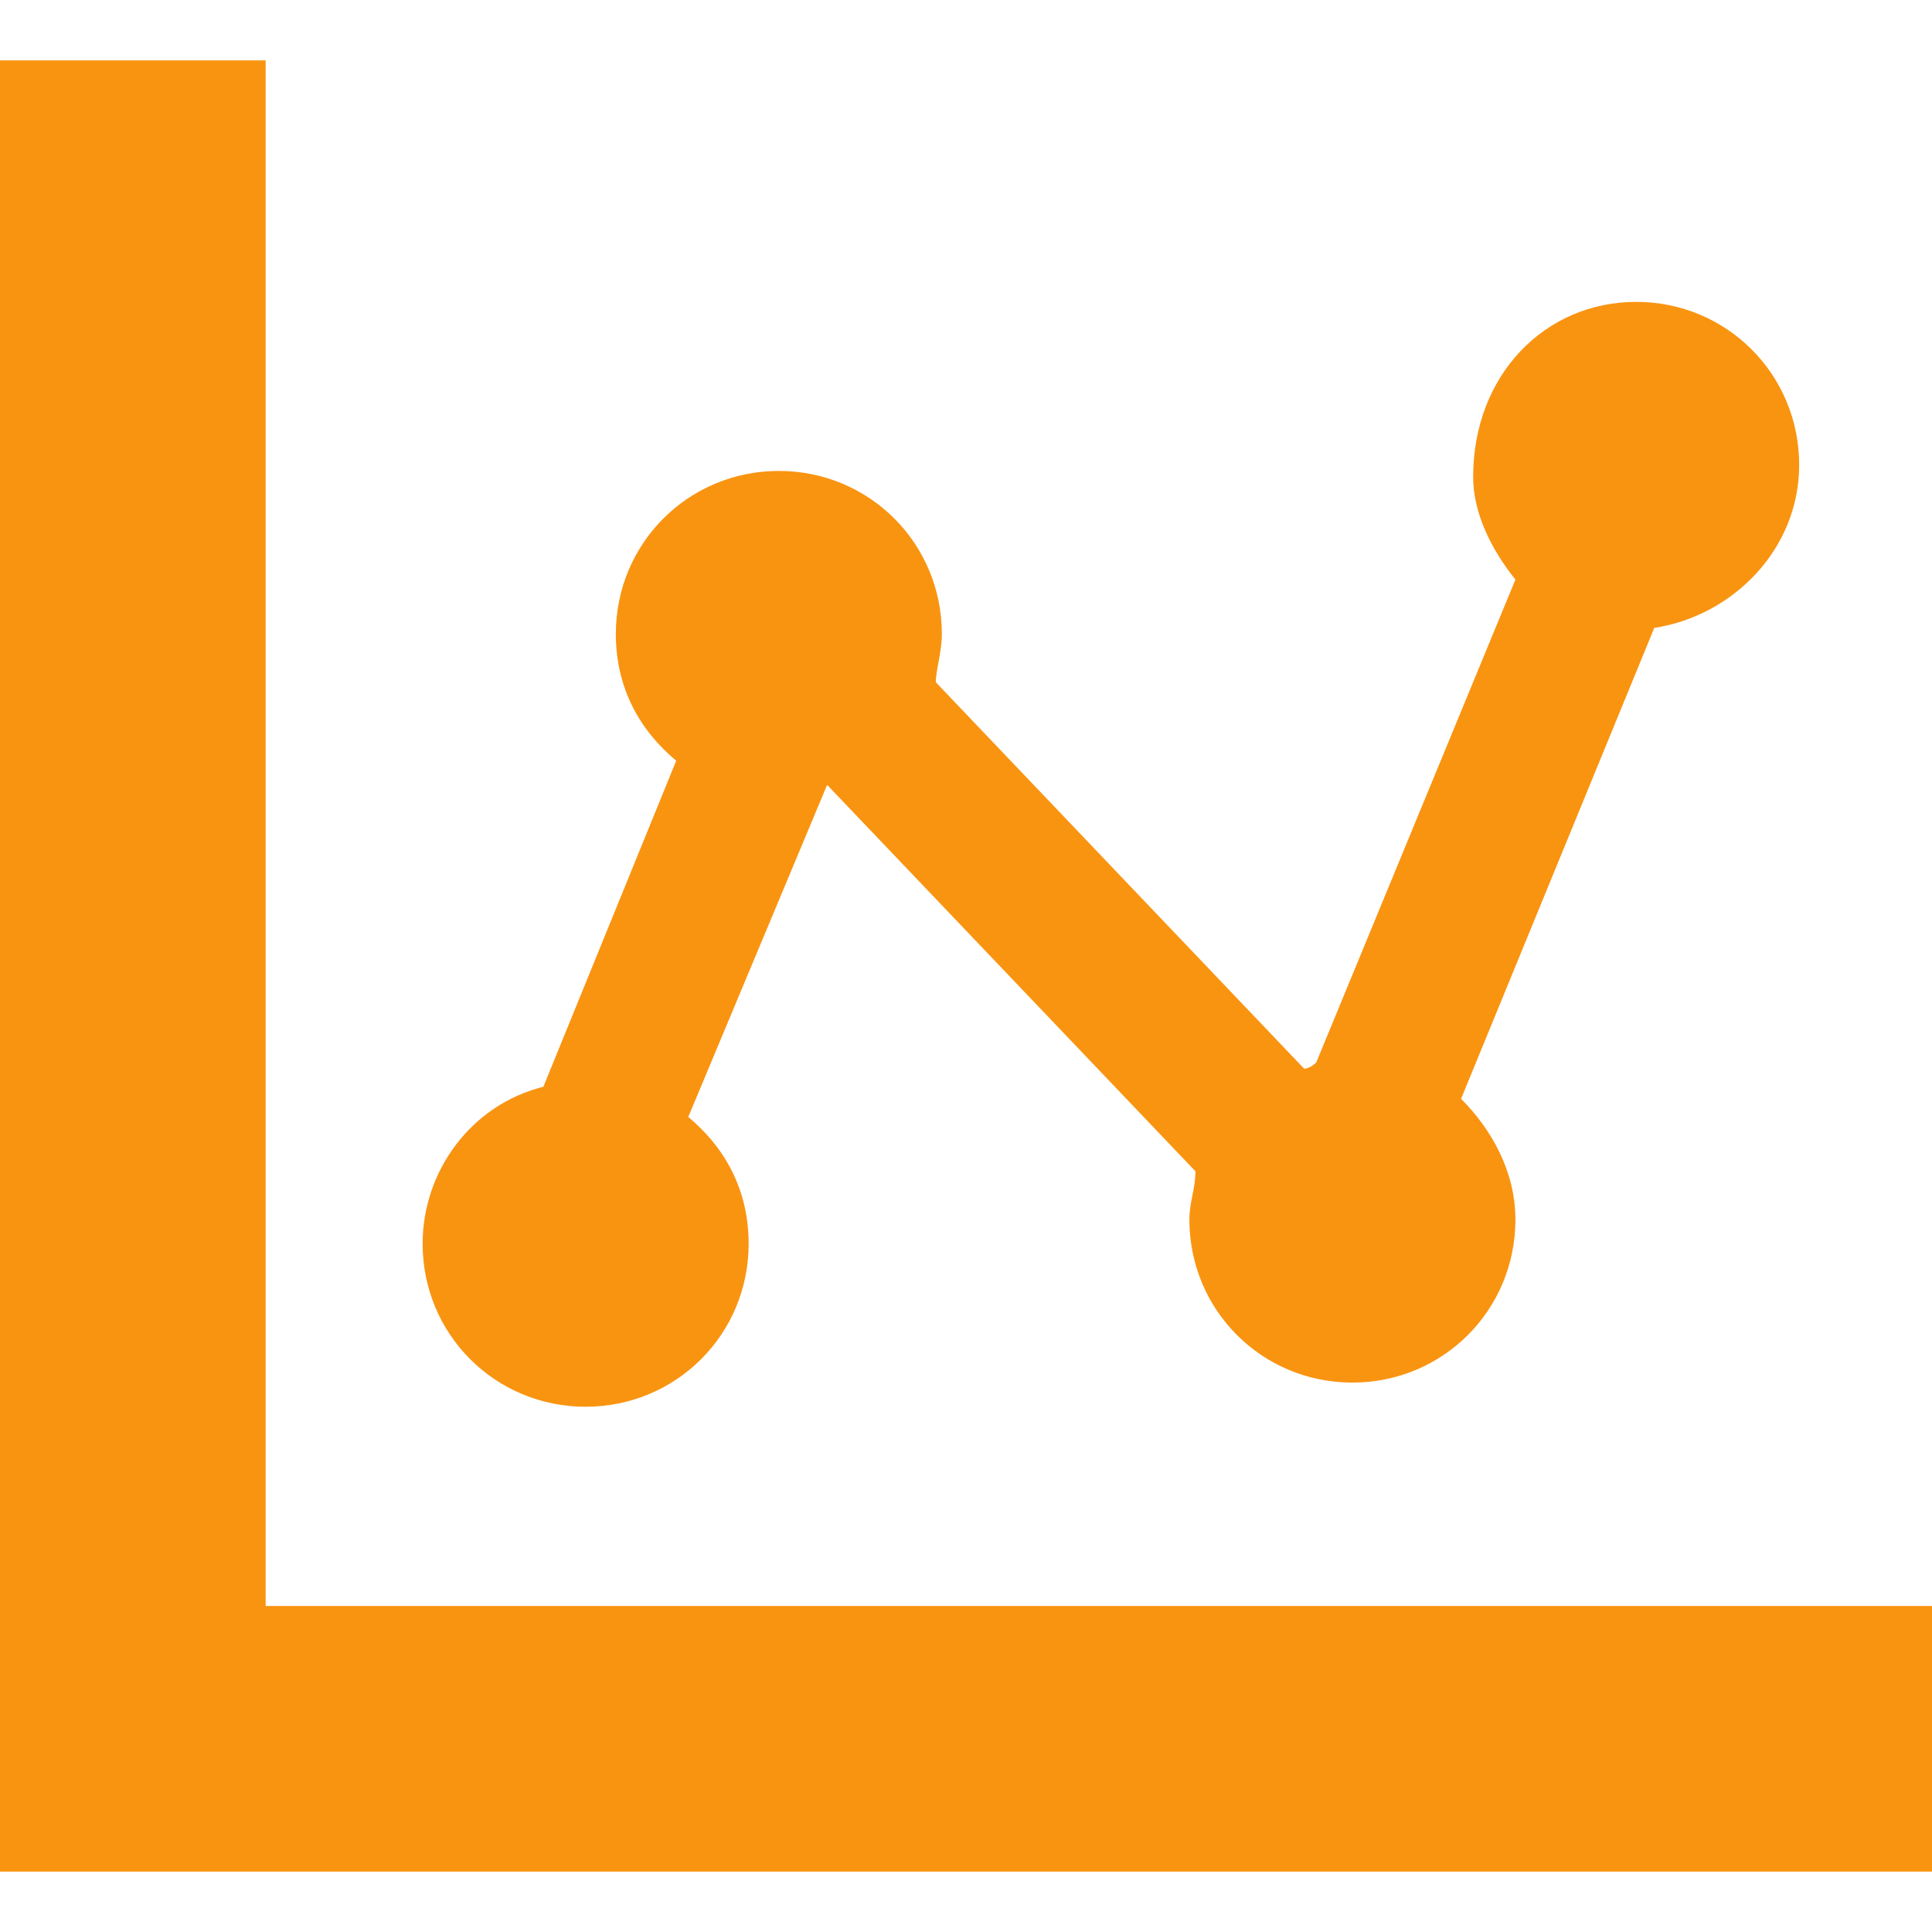 <?xml version="1.0" encoding="utf-8"?>
<svg xmlns="http://www.w3.org/2000/svg" height="24" width="24" viewBox="0 0 24 24">
  <g>
    <path id="path1" transform="rotate(0,12,12) translate(0,0.75) scale(0.75,0.75)  " fill="#f99411" d="M27.1,4C28.6,4 29.8,5.2 29.8,6.7 29.8,8.1 28.7,9.2 27.4,9.4L24.2,17.2C24.7,17.7 25.1,18.4 25.1,19.2 25.1,20.7 23.9,21.9 22.4,21.9 20.9,21.9 19.7,20.7 19.7,19.2 19.7,18.9 19.8,18.7 19.8,18.4L13.7,12 11.4,17.5C12,18 12.4,18.7 12.4,19.6 12.4,21.1 11.2,22.3 9.7,22.3 8.2,22.3 7,21.1 7,19.6 7,18.4 7.8,17.3 9,17L11.2,11.6C10.6,11.1 10.2,10.4 10.2,9.5 10.2,8 11.4,6.8 12.9,6.8 14.4,6.8 15.6,8 15.6,9.5 15.6,9.8 15.5,10.1 15.5,10.3L21.6,16.7C21.7,16.7,21.8,16.6,21.8,16.6L25.1,8.6C24.7,8.1 24.4,7.5 24.4,6.9 24.4,5.2 25.6,4 27.1,4z M0,0L4.4,0 4.4,25.6 32,25.6 32,30 4.4,30 0.4,30 0,30z" />
  </g>
</svg>


